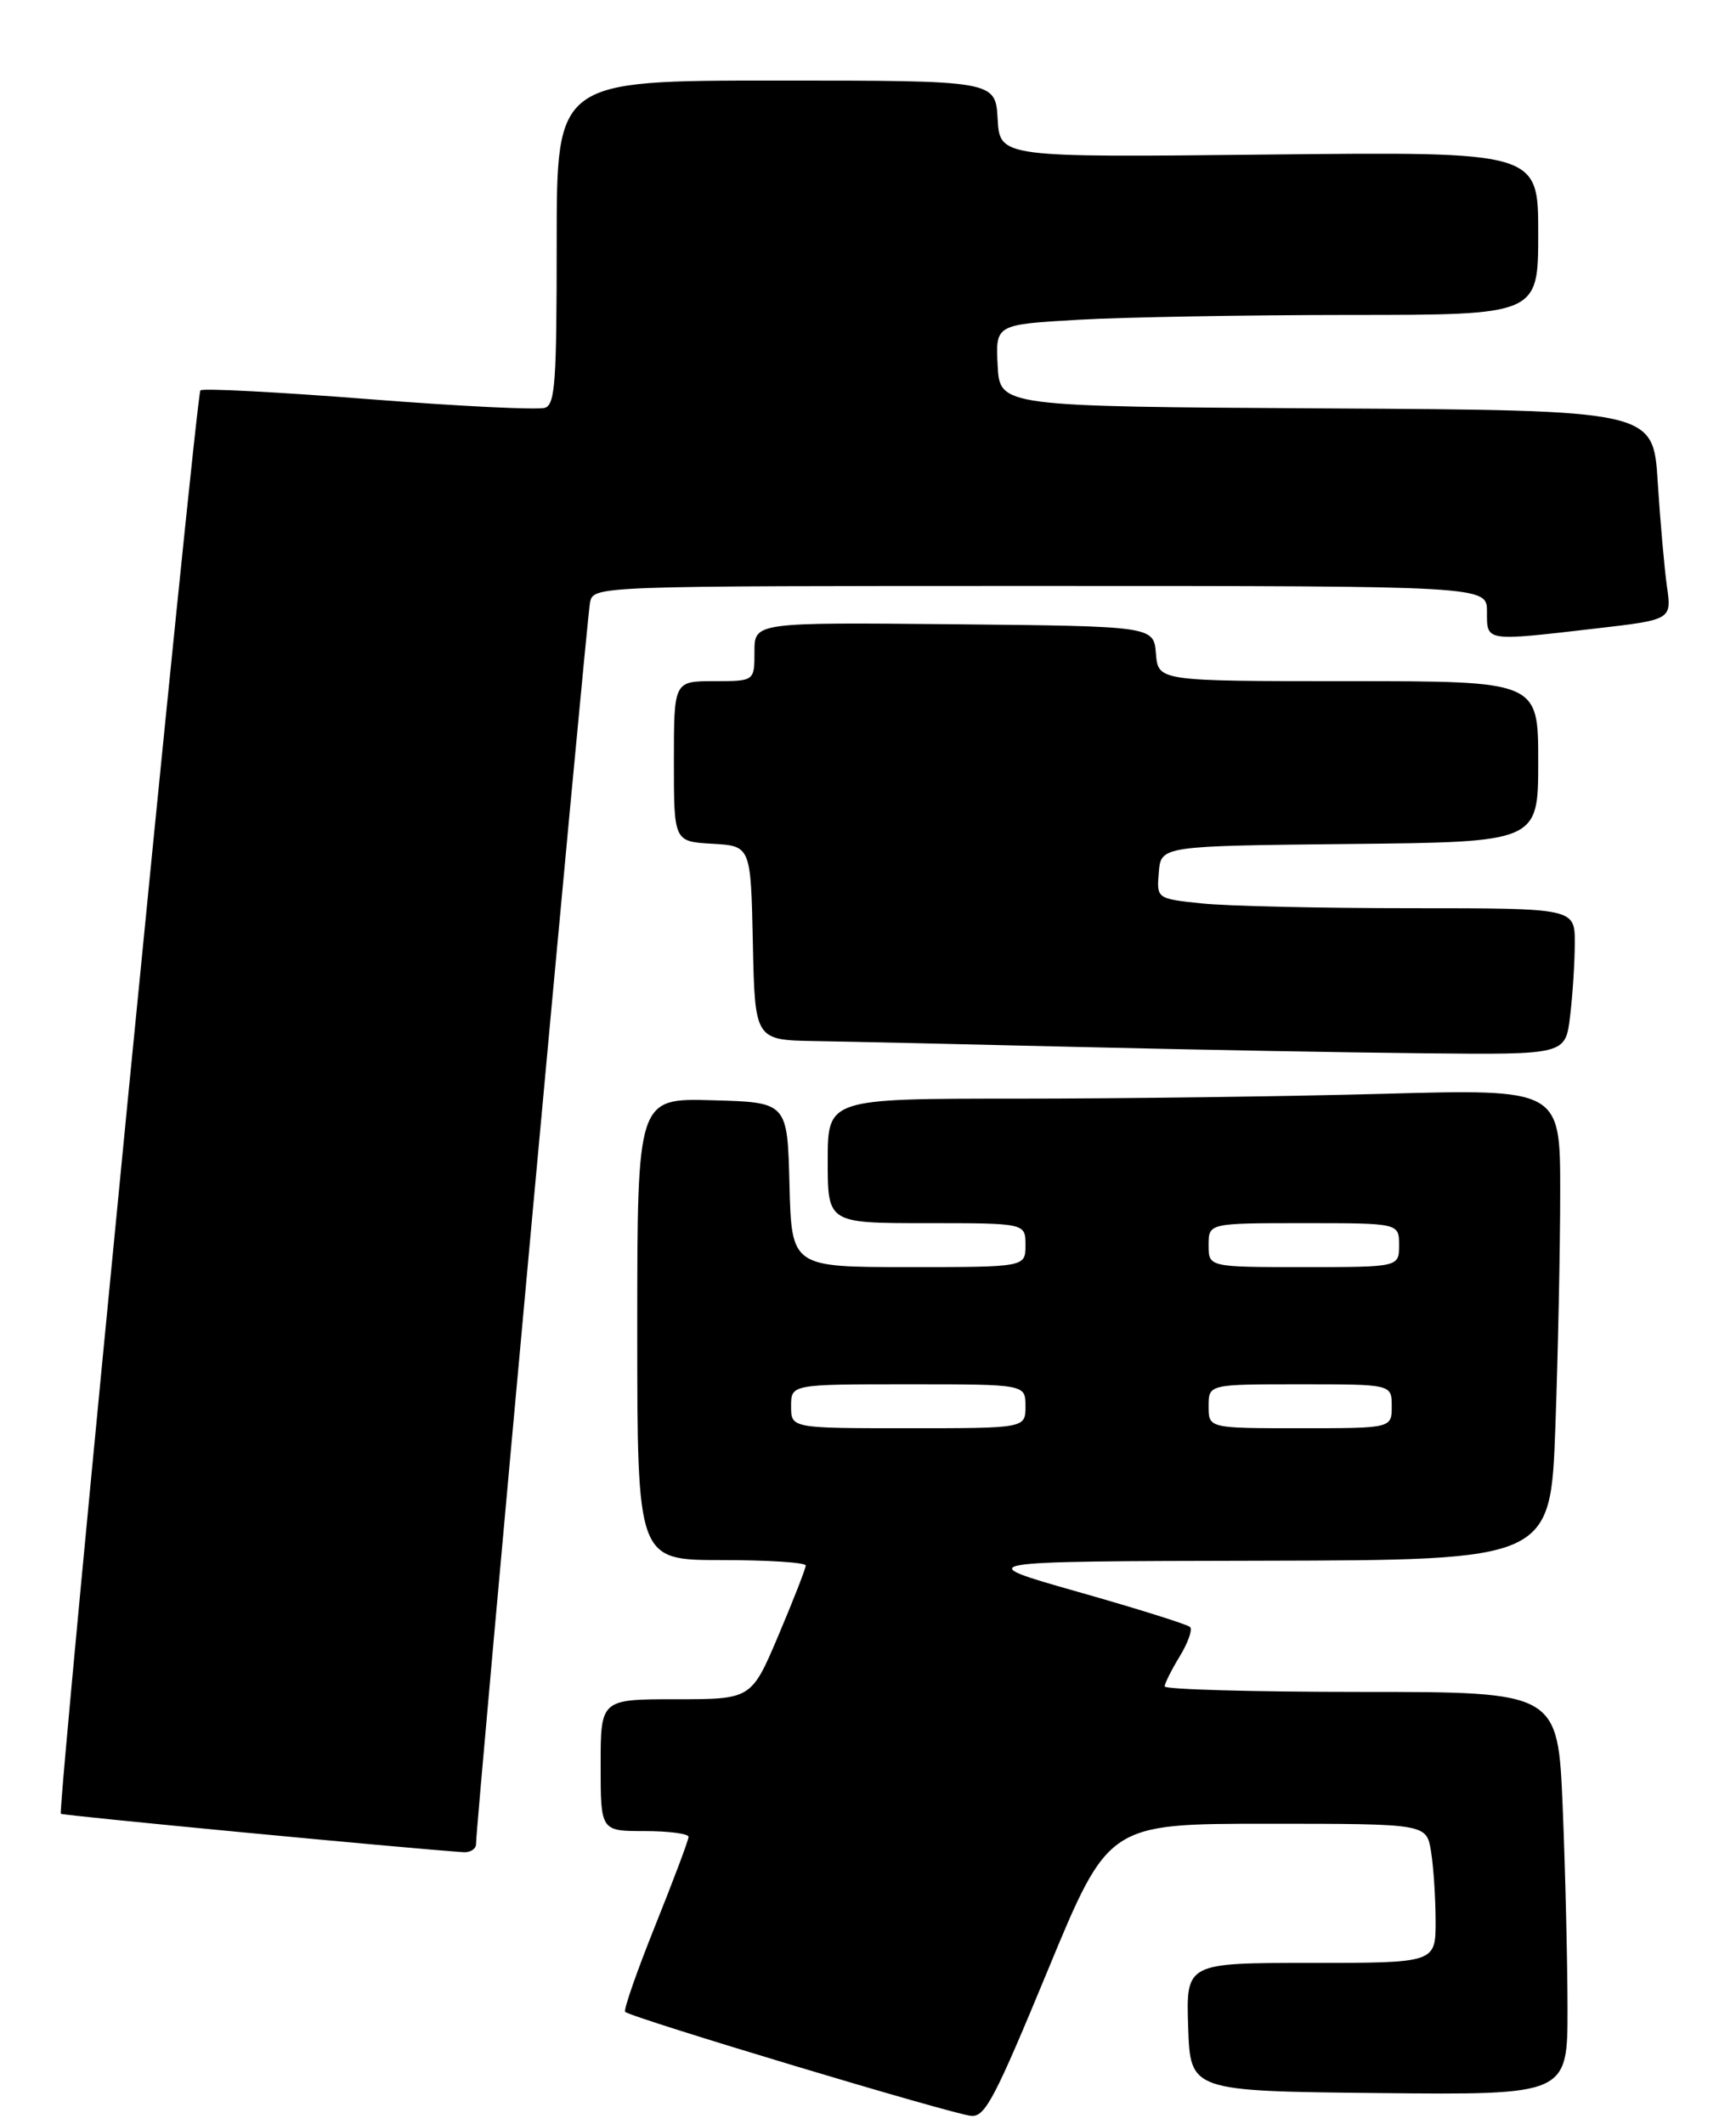 <?xml version="1.0" encoding="UTF-8" standalone="no"?>
<!DOCTYPE svg PUBLIC "-//W3C//DTD SVG 1.1//EN" "http://www.w3.org/Graphics/SVG/1.1/DTD/svg11.dtd" >
<svg xmlns="http://www.w3.org/2000/svg" xmlns:xlink="http://www.w3.org/1999/xlink" version="1.1" viewBox="0 0 237 290">
 <g >
 <path fill="currentColor"
d=" M 143.05 269.00 C 151.32 249.00 151.32 249.00 173.03 249.00 C 194.74 249.00 194.74 249.00 195.36 252.75 C 195.70 254.81 195.98 259.09 195.99 262.25 C 196.00 268.00 196.00 268.00 178.96 268.00 C 161.92 268.00 161.92 268.00 162.21 276.75 C 162.50 285.50 162.50 285.50 188.25 285.77 C 214.00 286.03 214.00 286.03 214.00 274.27 C 213.99 267.80 213.70 255.41 213.34 246.75 C 212.69 231.00 212.69 231.00 185.84 231.00 C 171.08 231.00 159.00 230.66 159.00 230.25 C 159.01 229.84 159.93 227.99 161.06 226.14 C 162.19 224.29 162.82 222.49 162.47 222.14 C 162.12 221.79 155.24 219.63 147.17 217.34 C 132.50 213.17 132.50 213.17 172.09 213.09 C 211.68 213.00 211.68 213.00 212.34 194.84 C 212.70 184.85 213.00 170.38 213.00 162.68 C 213.00 148.68 213.00 148.68 188.84 149.34 C 175.55 149.70 153.05 150.00 138.84 150.00 C 113.00 150.00 113.00 150.00 113.00 158.50 C 113.00 167.00 113.00 167.00 126.50 167.00 C 140.00 167.00 140.00 167.00 140.00 170.00 C 140.00 173.00 140.00 173.00 124.03 173.00 C 108.07 173.00 108.07 173.00 107.78 161.75 C 107.50 150.50 107.50 150.50 97.25 150.22 C 87.00 149.93 87.00 149.93 87.00 181.47 C 87.00 213.00 87.00 213.00 98.50 213.00 C 104.83 213.00 110.00 213.33 110.00 213.74 C 110.00 214.14 108.33 218.42 106.29 223.24 C 102.58 232.00 102.58 232.00 92.29 232.00 C 82.00 232.00 82.00 232.00 82.00 241.00 C 82.00 250.00 82.00 250.00 88.00 250.00 C 91.30 250.00 94.00 250.36 94.00 250.79 C 94.00 251.23 91.95 256.68 89.45 262.91 C 86.95 269.14 85.10 274.43 85.35 274.68 C 86.15 275.48 130.42 288.79 132.64 288.89 C 134.51 288.99 135.85 286.42 143.05 269.00 Z  M 64.99 251.75 C 64.98 249.07 80.10 84.37 80.55 82.25 C 81.04 80.00 81.04 80.00 142.02 80.00 C 203.00 80.00 203.00 80.00 203.00 83.50 C 203.00 87.63 202.65 87.57 217.86 85.81 C 228.22 84.61 228.22 84.61 227.57 80.06 C 227.22 77.55 226.65 71.12 226.31 65.76 C 225.70 56.02 225.70 56.02 181.10 55.76 C 136.50 55.50 136.50 55.50 136.20 49.91 C 135.91 44.31 135.91 44.31 147.20 43.66 C 153.42 43.30 170.09 43.01 184.25 43.00 C 210.00 43.00 210.00 43.00 210.00 31.85 C 210.00 20.71 210.00 20.71 173.25 21.10 C 136.50 21.50 136.50 21.50 136.20 16.25 C 135.90 11.00 135.90 11.00 105.95 11.00 C 76.00 11.00 76.00 11.00 76.00 33.03 C 76.00 52.14 75.79 55.14 74.43 55.67 C 73.56 56.00 62.75 55.47 50.39 54.50 C 38.04 53.53 27.68 52.99 27.36 53.30 C 26.74 53.92 7.80 247.13 8.31 247.64 C 8.55 247.88 55.69 252.38 63.25 252.88 C 64.21 252.95 65.00 252.44 64.99 251.75 Z  M 214.35 138.75 C 214.70 135.86 214.99 131.36 214.99 128.75 C 215.00 124.00 215.00 124.00 192.65 124.00 C 180.35 124.00 167.50 123.71 164.10 123.35 C 157.90 122.70 157.90 122.70 158.20 119.10 C 158.50 115.50 158.50 115.50 184.25 115.23 C 210.00 114.97 210.00 114.97 210.00 103.98 C 210.00 93.00 210.00 93.00 184.06 93.00 C 158.12 93.00 158.12 93.00 157.81 89.25 C 157.50 85.50 157.50 85.50 130.25 85.23 C 103.00 84.97 103.00 84.97 103.00 88.98 C 103.00 93.00 103.00 93.00 97.50 93.00 C 92.00 93.00 92.00 93.00 92.00 103.95 C 92.00 114.90 92.00 114.90 97.25 115.20 C 102.50 115.50 102.50 115.50 102.78 128.75 C 103.06 142.00 103.06 142.00 111.28 142.14 C 115.80 142.21 132.10 142.58 147.50 142.95 C 162.90 143.32 184.10 143.71 194.61 143.81 C 213.72 144.00 213.72 144.00 214.35 138.75 Z  M 108.00 192.00 C 108.00 189.00 108.00 189.00 124.00 189.00 C 140.00 189.00 140.00 189.00 140.00 192.00 C 140.00 195.00 140.00 195.00 124.00 195.00 C 108.00 195.00 108.00 195.00 108.00 192.00 Z  M 165.00 192.00 C 165.00 189.00 165.00 189.00 177.50 189.00 C 190.00 189.00 190.00 189.00 190.00 192.00 C 190.00 195.00 190.00 195.00 177.50 195.00 C 165.00 195.00 165.00 195.00 165.00 192.00 Z  M 165.00 170.00 C 165.00 167.00 165.00 167.00 178.00 167.00 C 191.00 167.00 191.00 167.00 191.00 170.00 C 191.00 173.00 191.00 173.00 178.00 173.00 C 165.00 173.00 165.00 173.00 165.00 170.00 Z "/>
</g>
</svg>